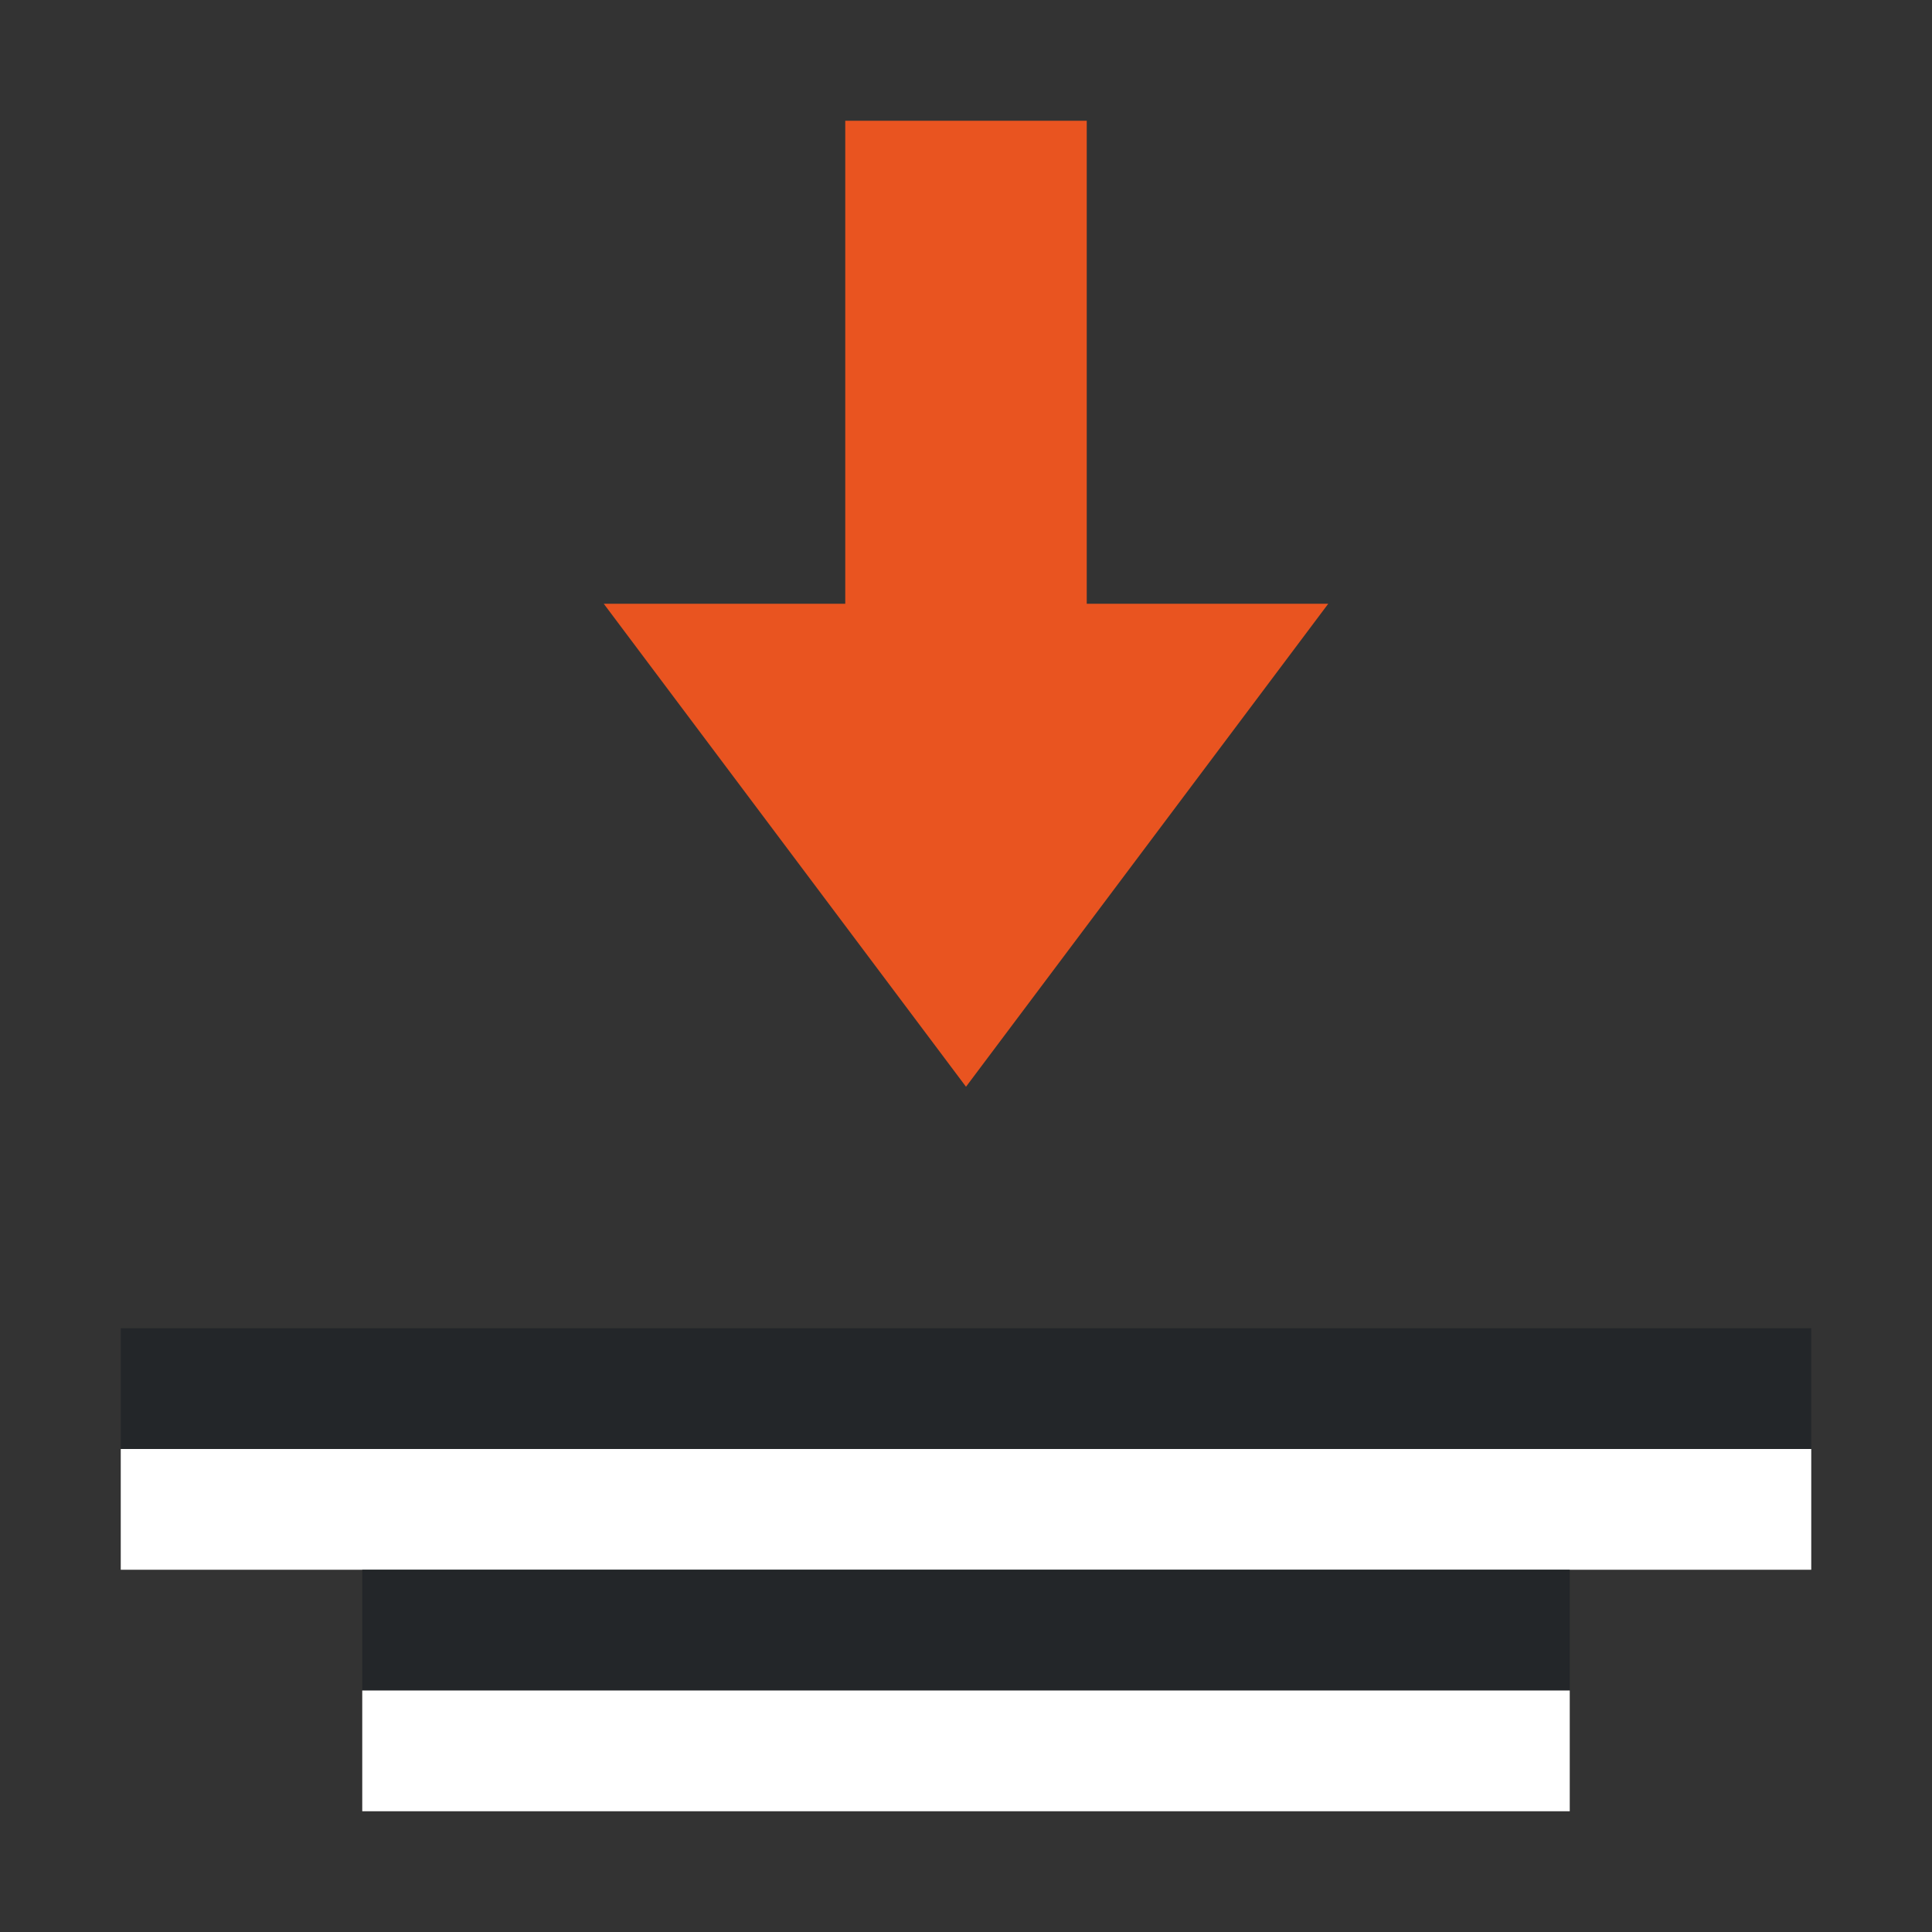 <svg xmlns="http://www.w3.org/2000/svg" viewBox="0 0 16 16"><rect x="0" y="0" width="16" height="16" fill="#333333" stroke="none"/><path d="M8 9L5 5h2V1h2v4h2z" fill="#e95420"/><path fill="#232629" fill-rule="evenodd" d="M1 11h14v1H1z"/><path fill="#fff" fill-rule="evenodd" d="M1 12h14v1H1z"/><path fill="#232629" fill-rule="evenodd" d="M3 13h10v1H3z"/><path fill="#fff" fill-rule="evenodd" d="M3 14h10v1H3z"/></svg>